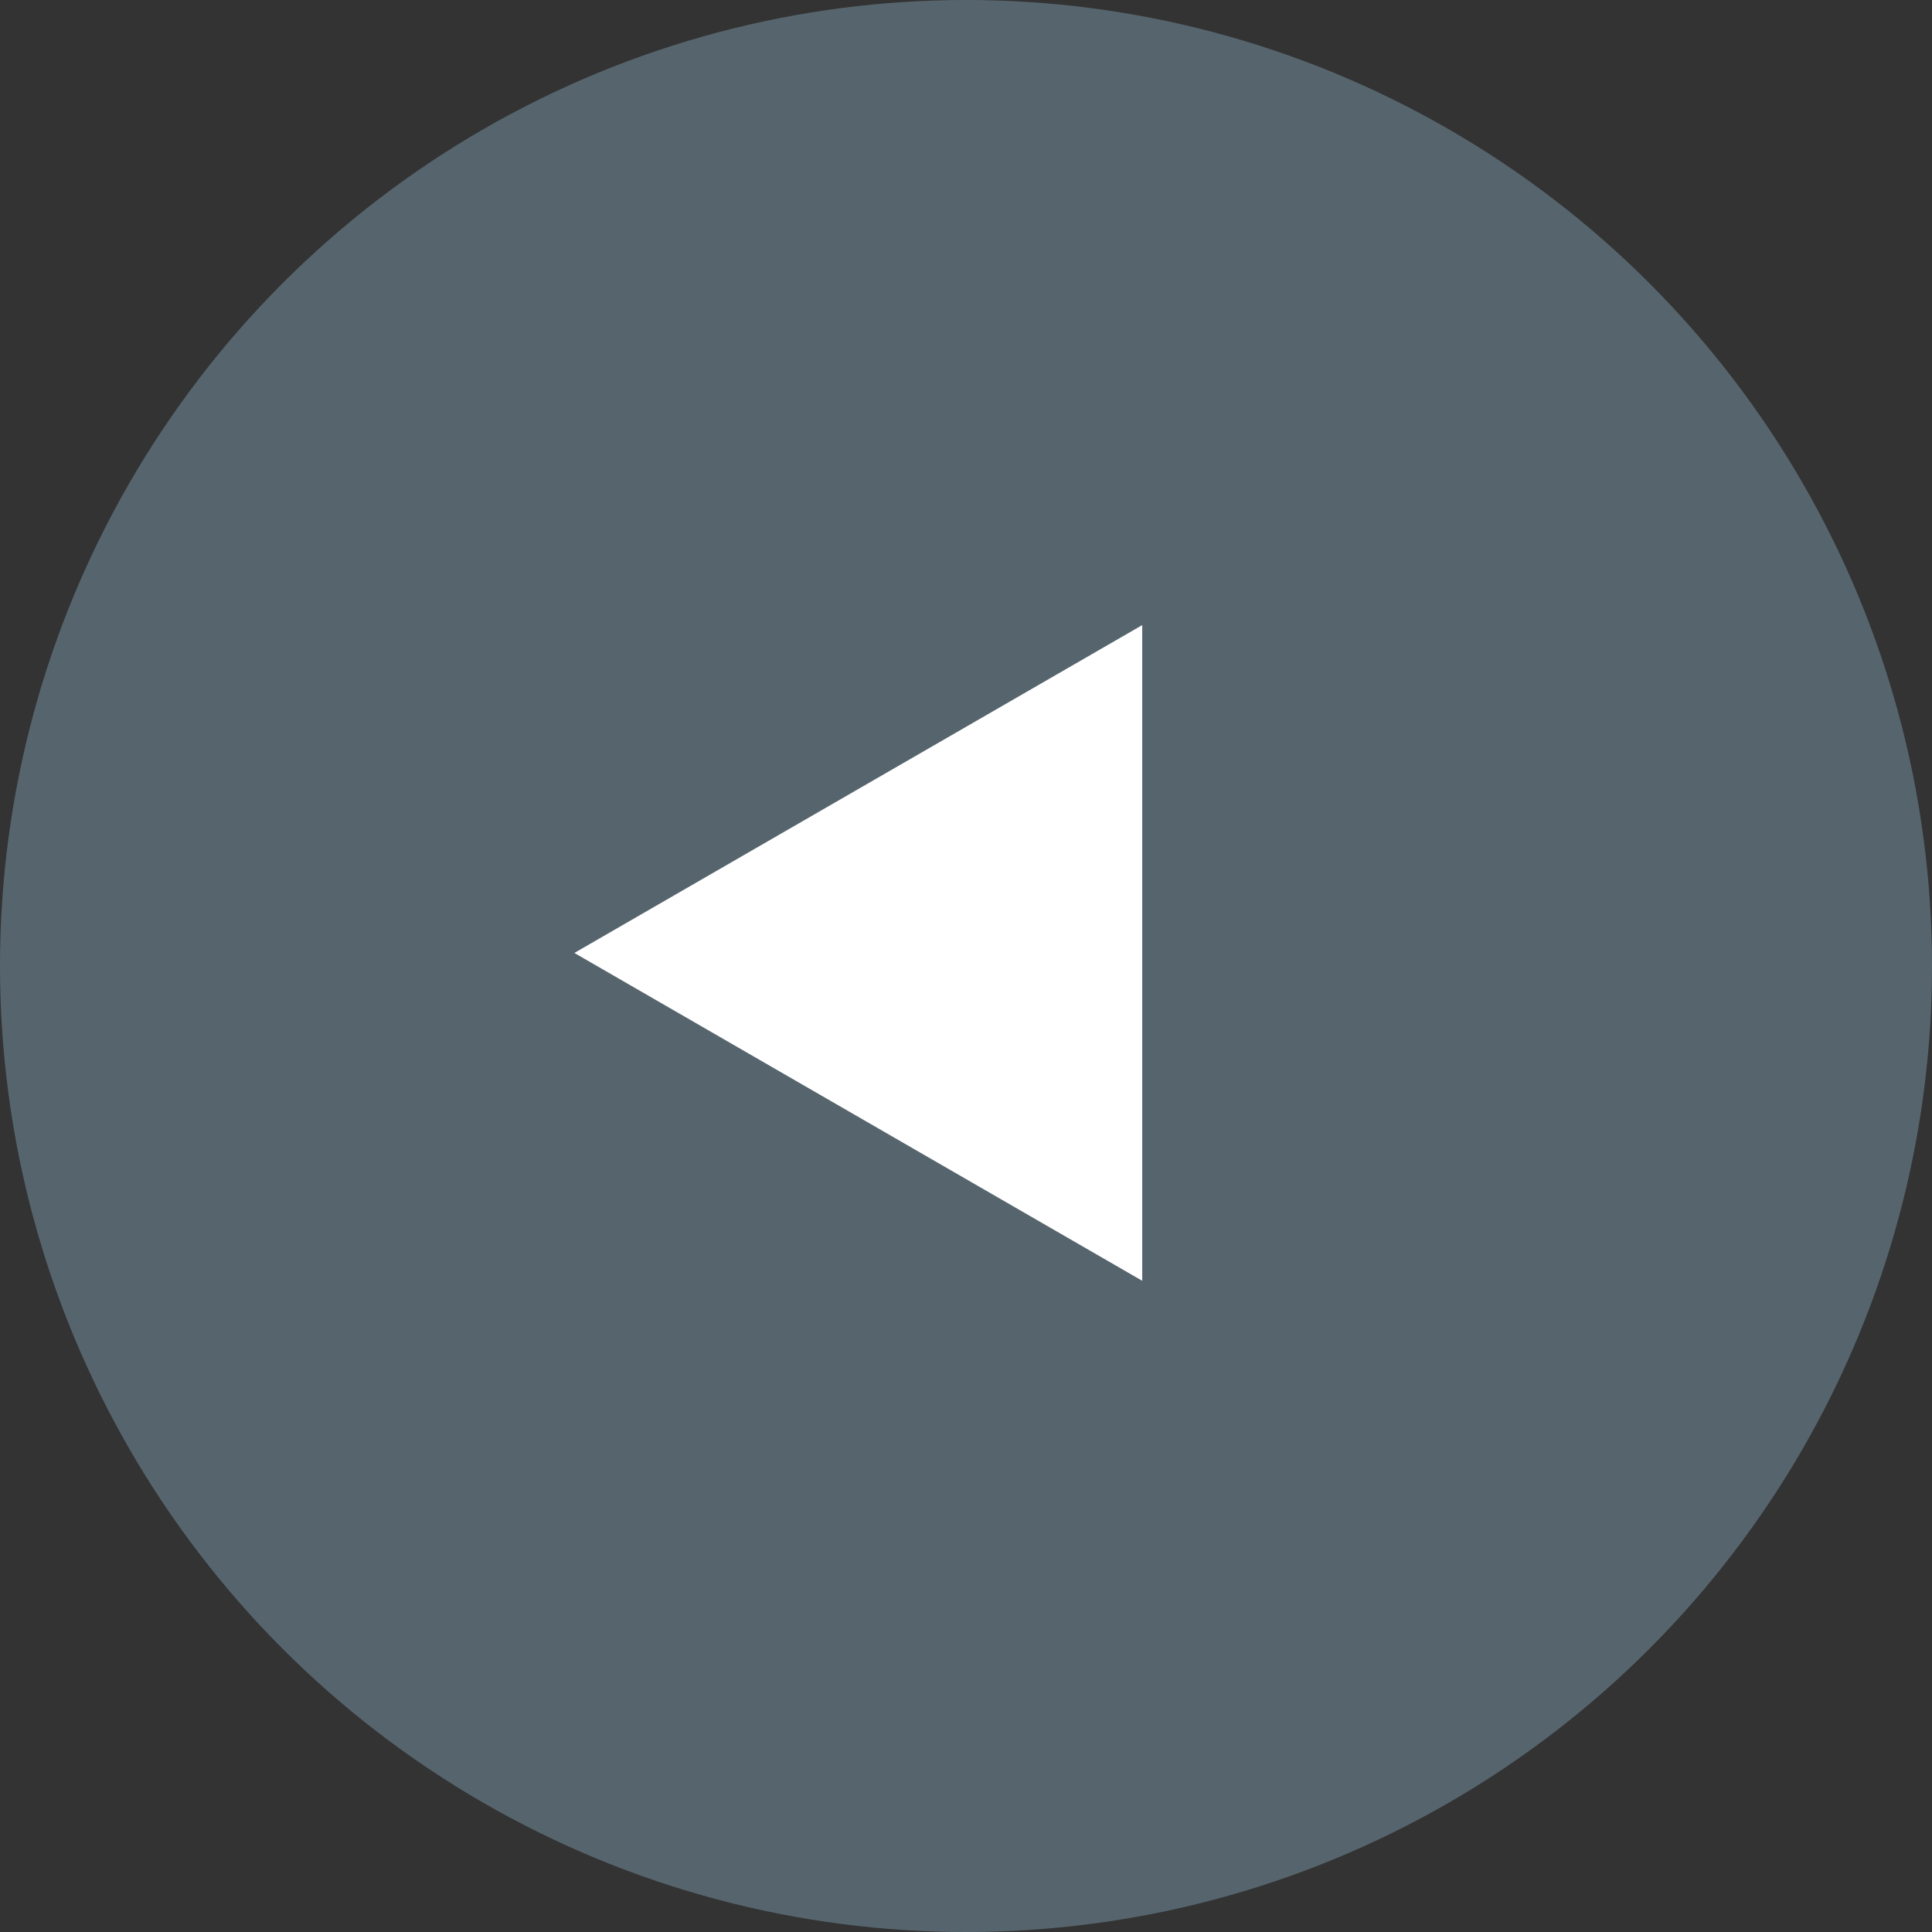 <svg width="74" height="74" viewBox="0 0 74 74" fill="none" xmlns="http://www.w3.org/2000/svg">
<rect x="0" y="0" width="74" height="74" fill="#333333" stroke="none"/>
<circle cx="37" cy="37" r="37" fill="#7A99A9" fill-opacity="0.5"/>
<path d="M22 36.5L43.75 23.943L43.75 49.057L22 36.5Z" fill="white"/>
</svg>
